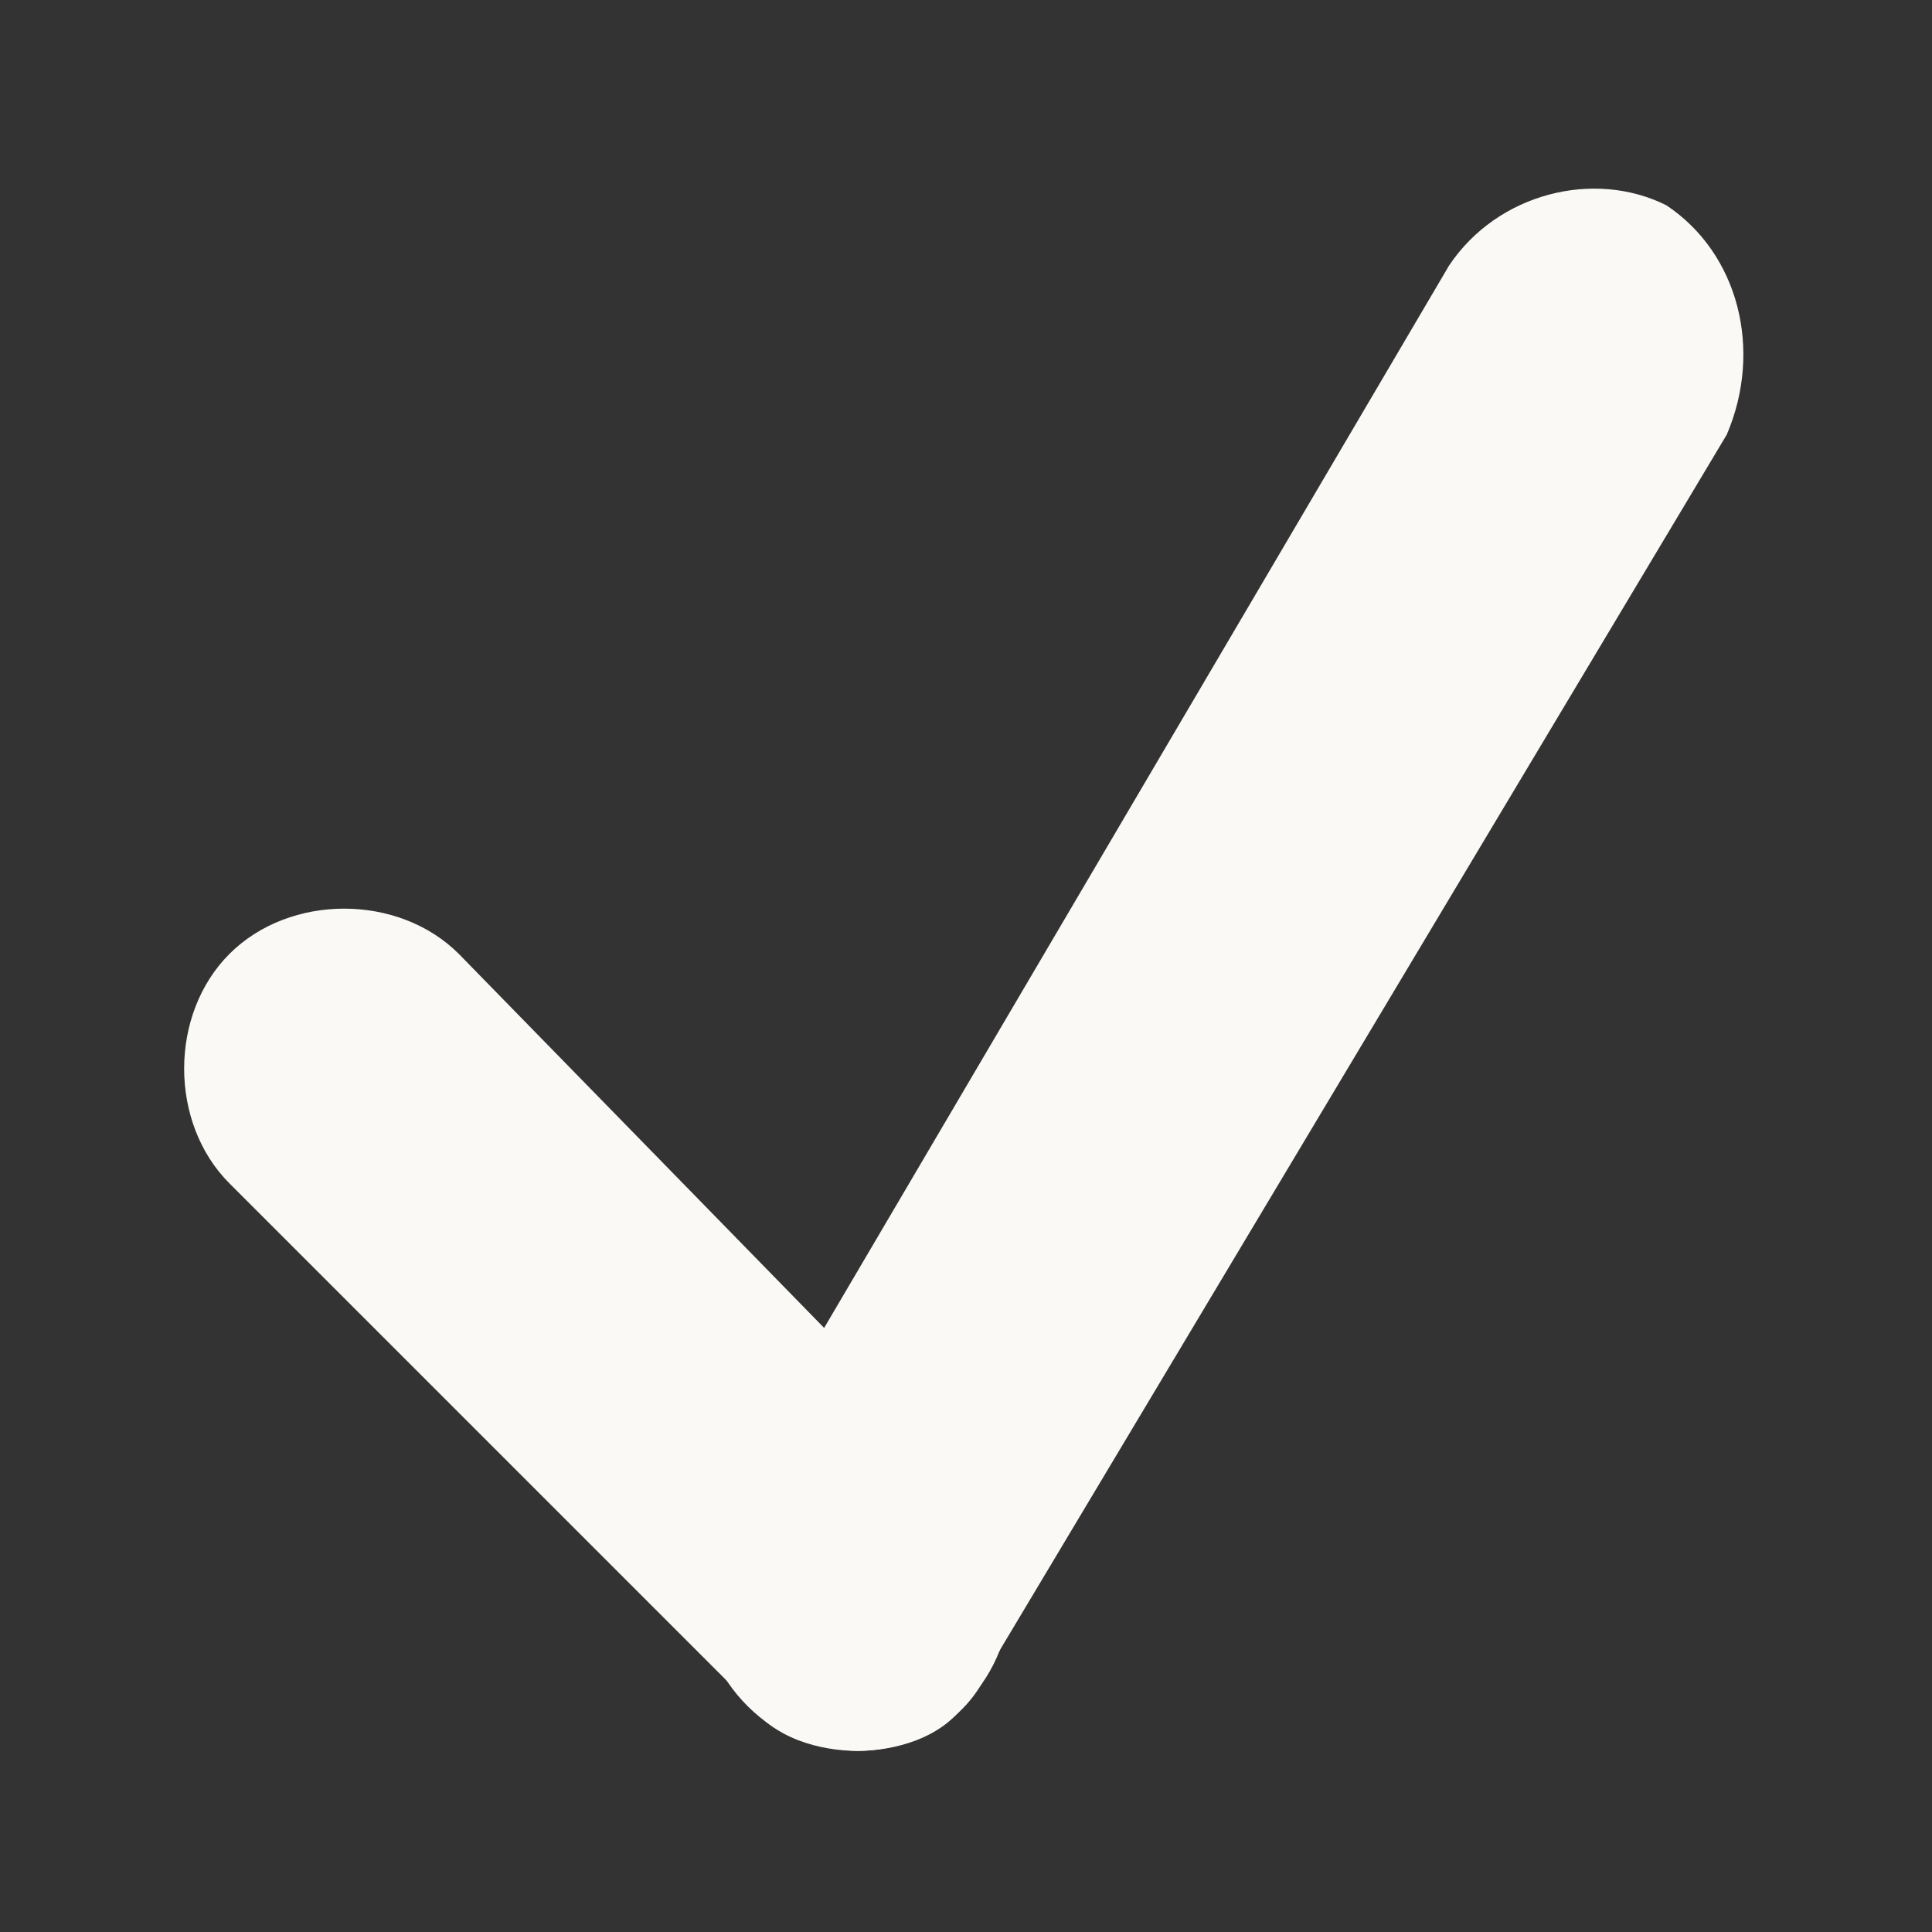<?xml version="1.0" encoding="utf-8"?>
<!-- Generator: Adobe Illustrator 25.0.0, SVG Export Plug-In . SVG Version: 6.00 Build 0)  -->
<svg version="1.1" id="Layer_1" xmlns="http://www.w3.org/2000/svg" xmlns:xlink="http://www.w3.org/1999/xlink" x="0px" y="0px"
	 viewBox="0 0 16 16" style="enable-background:new 0 0 16 16;" xml:space="preserve">
<rect x="0" y="0" width="16" height="16" fill="#333333" stroke="none"/>
<style type="text/css">
	.st0{fill:#FAF9F6;}
</style>
<g>
	<g>
		<path class="st0" d="M7.1,14.5c-0.3,0-0.7-0.1-0.9-0.4L1.9,9.8c-0.5-0.5-0.5-1.4,0-1.9c0.5-0.5,1.4-0.5,1.9,0L8,12.2
			c0.5,0.5,0.5,1.4,0,1.9C7.8,14.4,7.4,14.5,7.1,14.5z"/>
	</g>
	<g>
		<path class="st0" d="M7.1,14.5c-0.2,0-0.5-0.1-0.7-0.2c-0.6-0.4-0.8-1.2-0.4-1.9L12,2.2c0.4-0.6,1.2-0.8,1.8-0.5
			c0.6,0.4,0.8,1.2,0.5,1.9L8.2,13.8C8,14.3,7.5,14.5,7.1,14.5z"/>
	</g>
</g>
</svg>
